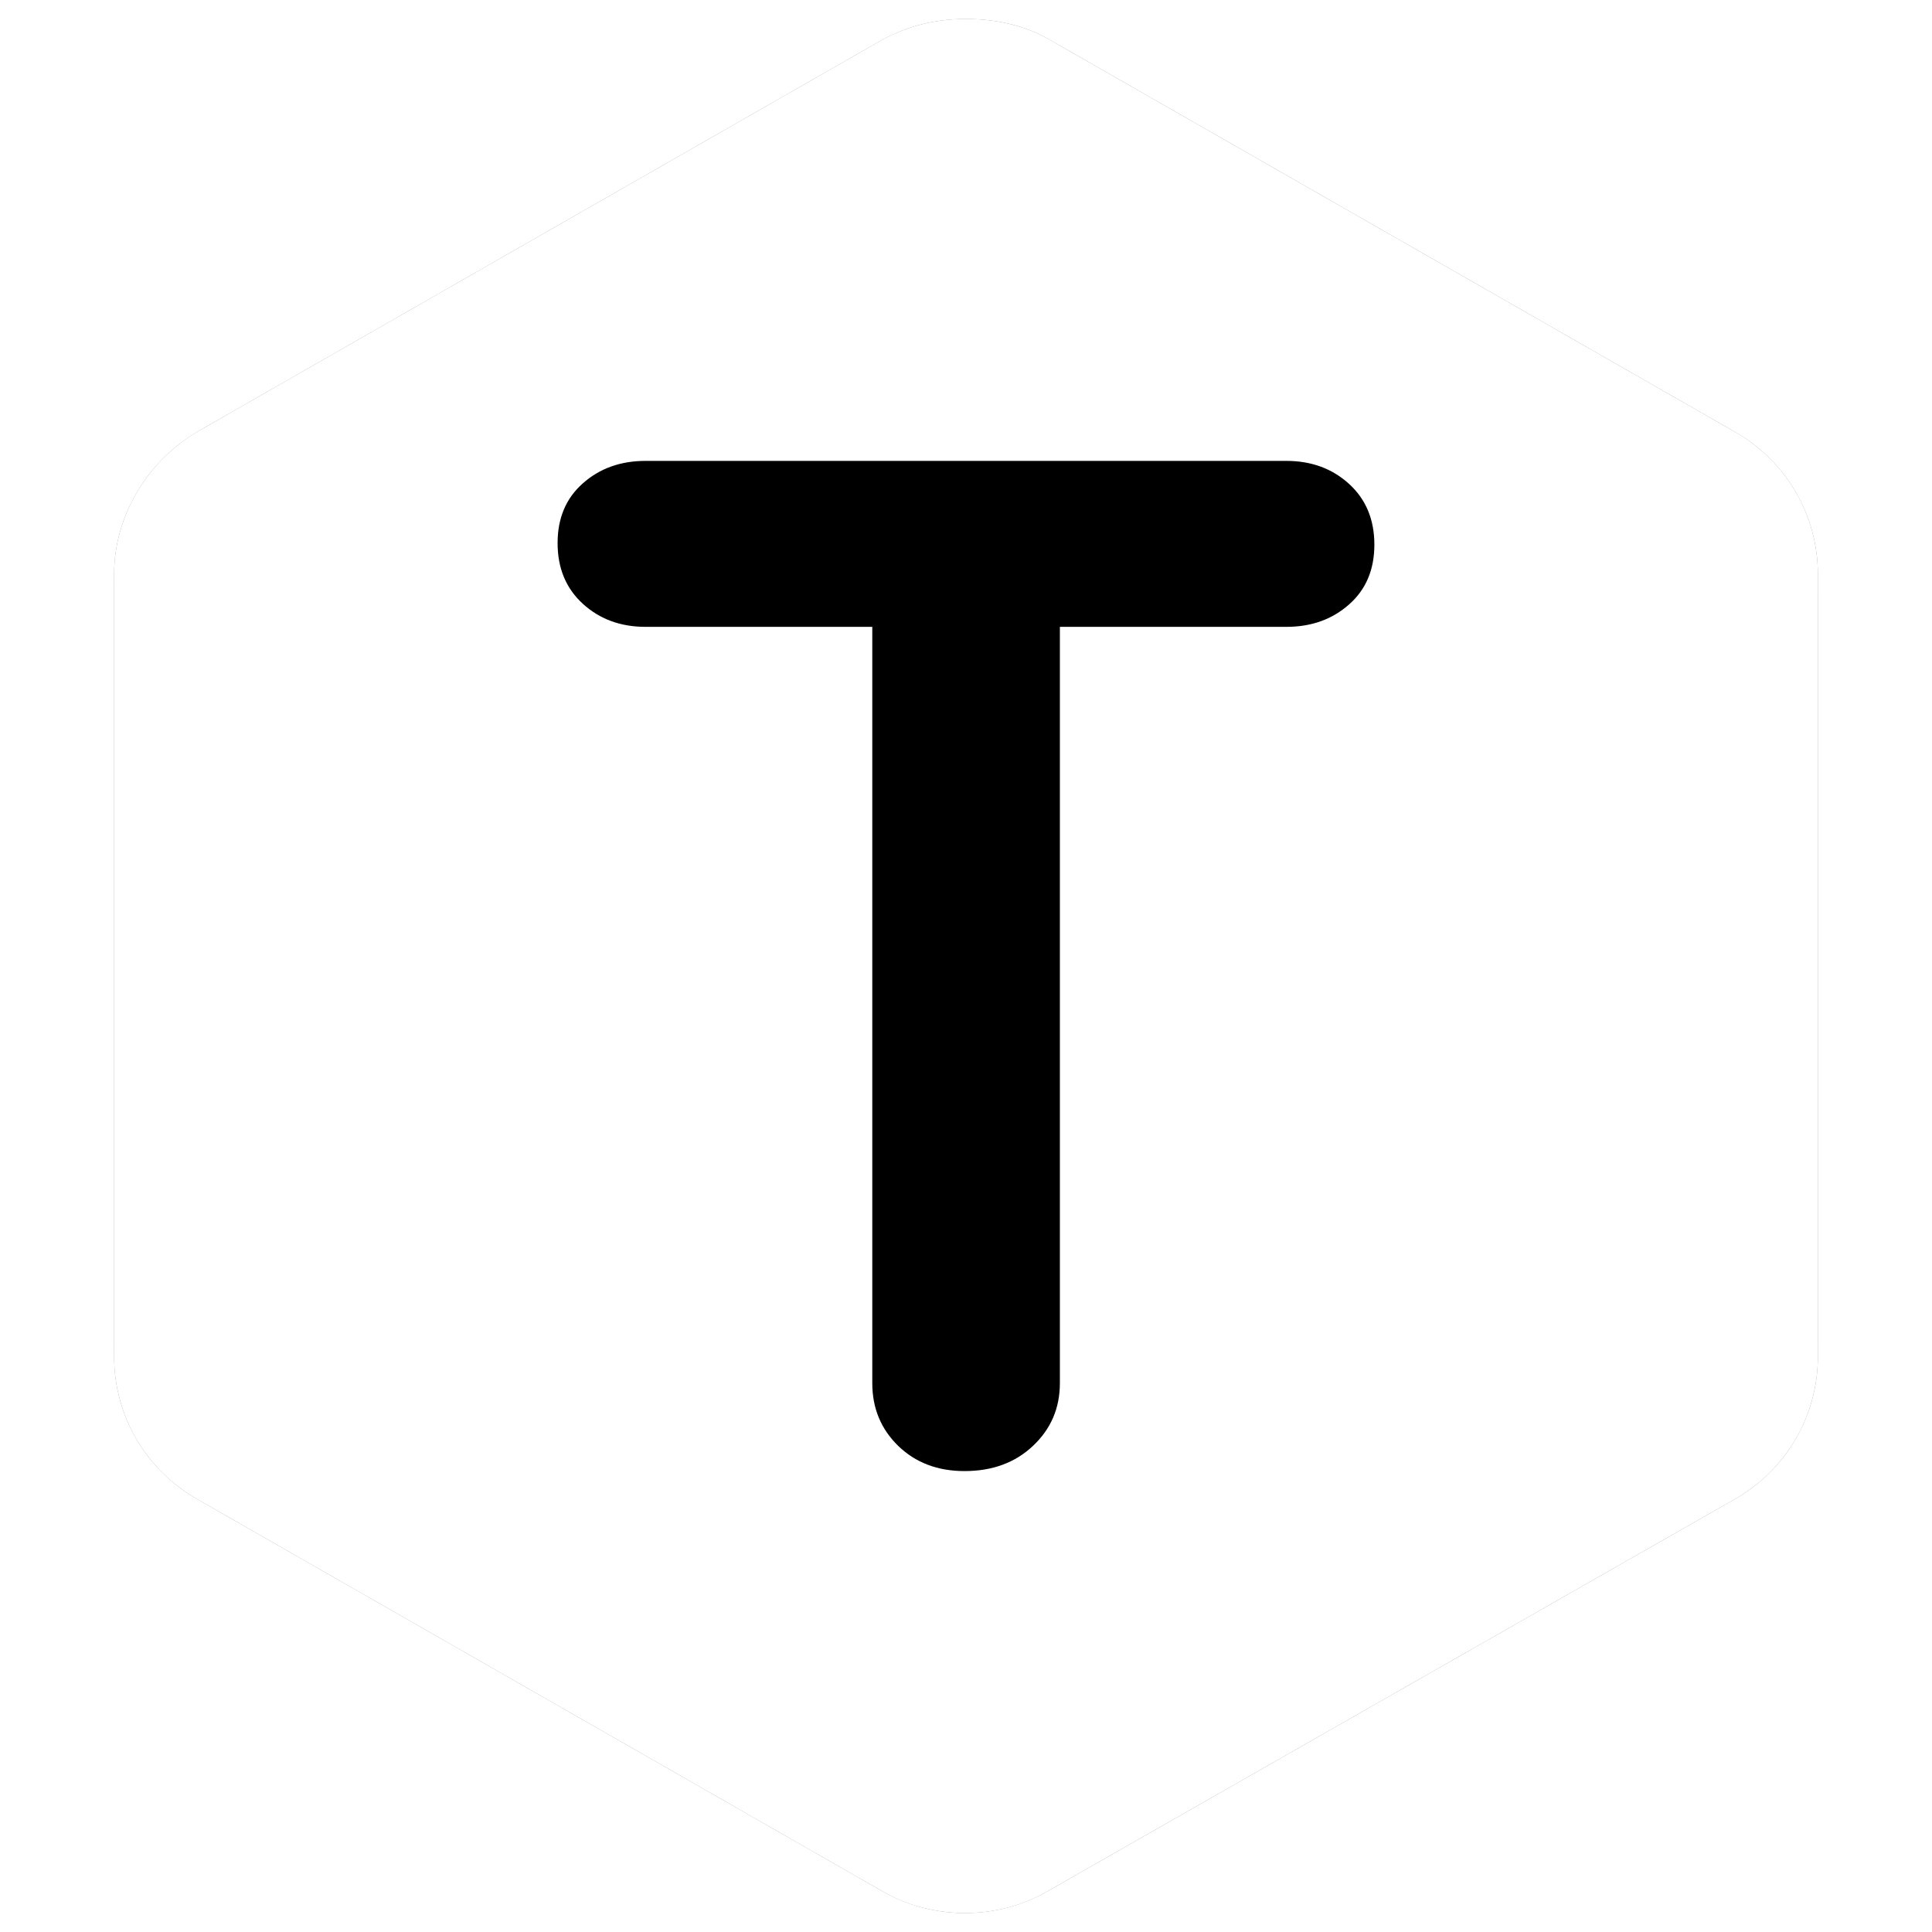 <svg xmlns="http://www.w3.org/2000/svg" xmlns:xlink="http://www.w3.org/1999/xlink" version="1.0" x="0" y="0" width="2400" height="2400" viewBox="129.092 84.092 81.817 81.817" preserveAspectRatio="xMidYMid meet" color-interpolation-filters="sRGB"><g><defs><linearGradient id="92" x1="0%" y1="0%" x2="100%" y2="0%"><stop offset="0%" stop-color="#fa71cd"></stop> <stop offset="100%" stop-color="#9b59b6"></stop></linearGradient><linearGradient id="93" x1="0%" y1="0%" x2="100%" y2="0%"><stop offset="0%" stop-color="#f9d423"></stop> <stop offset="100%" stop-color="#f83600"></stop></linearGradient><linearGradient id="94" x1="0%" y1="0%" x2="100%" y2="0%"><stop offset="0%" stop-color="#0064d2"></stop> <stop offset="100%" stop-color="#1cb0f6"></stop></linearGradient><linearGradient id="95" x1="0%" y1="0%" x2="100%" y2="0%"><stop offset="0%" stop-color="#f00978"></stop> <stop offset="100%" stop-color="#3f51b1"></stop></linearGradient><linearGradient id="96" x1="0%" y1="0%" x2="100%" y2="0%"><stop offset="0%" stop-color="#7873f5"></stop> <stop offset="100%" stop-color="#ec77ab"></stop></linearGradient><linearGradient id="97" x1="0%" y1="0%" x2="100%" y2="0%"><stop offset="0%" stop-color="#f9d423"></stop> <stop offset="100%" stop-color="#e14fad"></stop></linearGradient><linearGradient id="98" x1="0%" y1="0%" x2="100%" y2="0%"><stop offset="0%" stop-color="#009efd"></stop> <stop offset="100%" stop-color="#2af598"></stop></linearGradient><linearGradient id="99" x1="0%" y1="0%" x2="100%" y2="0%"><stop offset="0%" stop-color="#ffcc00"></stop> <stop offset="100%" stop-color="#00b140"></stop></linearGradient><linearGradient id="100" x1="0%" y1="0%" x2="100%" y2="0%"><stop offset="0%" stop-color="#d51007"></stop> <stop offset="100%" stop-color="#ff8177"></stop></linearGradient><linearGradient id="102" x1="0%" y1="0%" x2="100%" y2="0%"><stop offset="0%" stop-color="#a2b6df"></stop> <stop offset="100%" stop-color="#0c3483"></stop></linearGradient><linearGradient id="103" x1="0%" y1="0%" x2="100%" y2="0%"><stop offset="0%" stop-color="#7ac5d8"></stop> <stop offset="100%" stop-color="#eea2a2"></stop></linearGradient><linearGradient id="104" x1="0%" y1="0%" x2="100%" y2="0%"><stop offset="0%" stop-color="#00ecbc"></stop> <stop offset="100%" stop-color="#007adf"></stop></linearGradient><linearGradient id="105" x1="0%" y1="0%" x2="100%" y2="0%"><stop offset="0%" stop-color="#b88746"></stop> <stop offset="100%" stop-color="#fdf5a6"></stop></linearGradient></defs><g fill="#343c3e" class="iconsvg-imagesvg" transform="translate(129.894,84.894)"><rect fill="#343c3e" fill-opacity="0" stroke-width="2" x="0" y="0" width="80.213" height="80.213" class="image-rect"></rect> <svg viewBox="0 0 60 66.704" x="0" y="0" width="80.213" height="80.213" class="image-svg-svg bn" style="overflow: visible;"><g hollow-target="iconBnFill" mask="url(#402e5723-57e8-43ff-916d-3f1978a0d138)"><g><svg xmlns="http://www.w3.org/2000/svg" xmlns:xlink="http://www.w3.org/1999/xlink" fill="#000000" version="1.1" x="0" y="0" viewBox="9.5 5 81 90.05" style="overflow: visible;" xml:space="preserve" width="60" height="66.704" filtersec="colorsf9806296795" filter="url(#eBalmvtunP5YURcLs7ZRS)"><g transform="scale(1, 1) skewX(0)"><path d="M90.5,68.6V31.4c0-2.8-1.5-5.4-4-6.8L54,6c-1.2-0.7-2.6-1-4-1s-2.7,0.3-4,1L13.5,24.6c-2.4,1.4-4,4-4,6.8v37.2  c0,2.8,1.5,5.4,4,6.8L46,94c2.4,1.4,5.5,1.4,7.9,0l32.6-18.6C89,74,90.5,71.4,90.5,68.6z"></path></g><defs><filter id="eBalmvtunP5YURcLs7ZRS"><feColorMatrix type="matrix" values="0 0 0 0 0.203  0 0 0 0 0.234  0 0 0 0 0.242  0 0 0 1 0"></feColorMatrix></filter></defs></svg></g> <g filter="url(#colors2354299264)"><svg xmlns="http://www.w3.org/2000/svg" xmlns:xlink="http://www.w3.org/1999/xlink" viewBox="0 0 40.752 50.4" width="32" height="35.575" x="14" y="15.564" class="image-svg-letter"><path transform="translate(-2.16 50.4)" d="M22.46 0L22.46 0Q20.45 0 19.15-1.26Q17.86-2.52 17.86-4.39L17.86-4.39L17.86-46.15L27.22-46.15L27.22-4.39Q27.22-2.52 25.88-1.26Q24.55 0 22.46 0ZM38.52-42.12L6.55-42.12Q4.68-42.12 3.42-43.27Q2.16-44.42 2.16-46.30L2.16-46.30Q2.16-48.17 3.42-49.28Q4.68-50.40 6.55-50.40L6.55-50.40L38.52-50.40Q40.39-50.40 41.65-49.25Q42.91-48.10 42.91-46.22L42.91-46.22Q42.91-44.35 41.65-43.24Q40.39-42.12 38.52-42.12L38.52-42.12Z"></path></svg></g></g><mask id="402e5723-57e8-43ff-916d-3f1978a0d138"><g fill="white"><svg xmlns="http://www.w3.org/2000/svg" xmlns:xlink="http://www.w3.org/1999/xlink" version="1.1" x="0" y="0" viewBox="9.5 5 81 90.05" style="overflow: visible;" xml:space="preserve" width="60" height="66.704" filtersec="colorsf9806296795"><g transform="scale(1, 1) skewX(0)"><path d="M90.5,68.6V31.4c0-2.8-1.5-5.4-4-6.8L54,6c-1.2-0.7-2.6-1-4-1s-2.7,0.3-4,1L13.5,24.6c-2.4,1.4-4,4-4,6.8v37.2  c0,2.8,1.5,5.4,4,6.8L46,94c2.4,1.4,5.5,1.4,7.9,0l32.6-18.6C89,74,90.5,71.4,90.5,68.6z"></path></g><defs></defs></svg></g> <g fill="black"><svg xmlns="http://www.w3.org/2000/svg" xmlns:xlink="http://www.w3.org/1999/xlink" viewBox="0 0 40.752 50.4" width="32" height="35.575" x="14" y="15.564" class="image-svg-letter"><path transform="translate(-2.16 50.4)" d="M22.46 0L22.46 0Q20.45 0 19.15-1.26Q17.86-2.52 17.86-4.39L17.86-4.39L17.86-46.15L27.22-46.15L27.22-4.39Q27.22-2.52 25.88-1.26Q24.55 0 22.46 0ZM38.52-42.12L6.55-42.12Q4.68-42.12 3.42-43.27Q2.16-44.42 2.16-46.30L2.16-46.30Q2.16-48.17 3.42-49.28Q4.68-50.40 6.55-50.40L6.55-50.40L38.52-50.40Q40.39-50.40 41.65-49.25Q42.91-48.10 42.91-46.22L42.91-46.22Q42.91-44.35 41.65-43.24Q40.39-42.12 38.52-42.12L38.52-42.12Z"></path></svg></g></mask></svg> <defs><filter id="colors2354299264"><feColorMatrix type="matrix" values="0 0 0 0 0.203  0 0 0 0 0.234  0 0 0 0 0.242  0 0 0 1 0" class="icon-feColorMatrix "></feColorMatrix></filter> <filter id="colorsf9806296795"><feColorMatrix type="matrix" values="0 0 0 0 0.996  0 0 0 0 0.996  0 0 0 0 0.996  0 0 0 1 0" class="icon-fecolormatrix"></feColorMatrix></filter> <filter id="colorsb6593281549"><feColorMatrix type="matrix" values="0 0 0 0 0  0 0 0 0 0  0 0 0 0 0  0 0 0 1 0" class="icon-fecolormatrix"></feColorMatrix></filter></defs></g><defs v-gra="od"></defs></g></svg>
